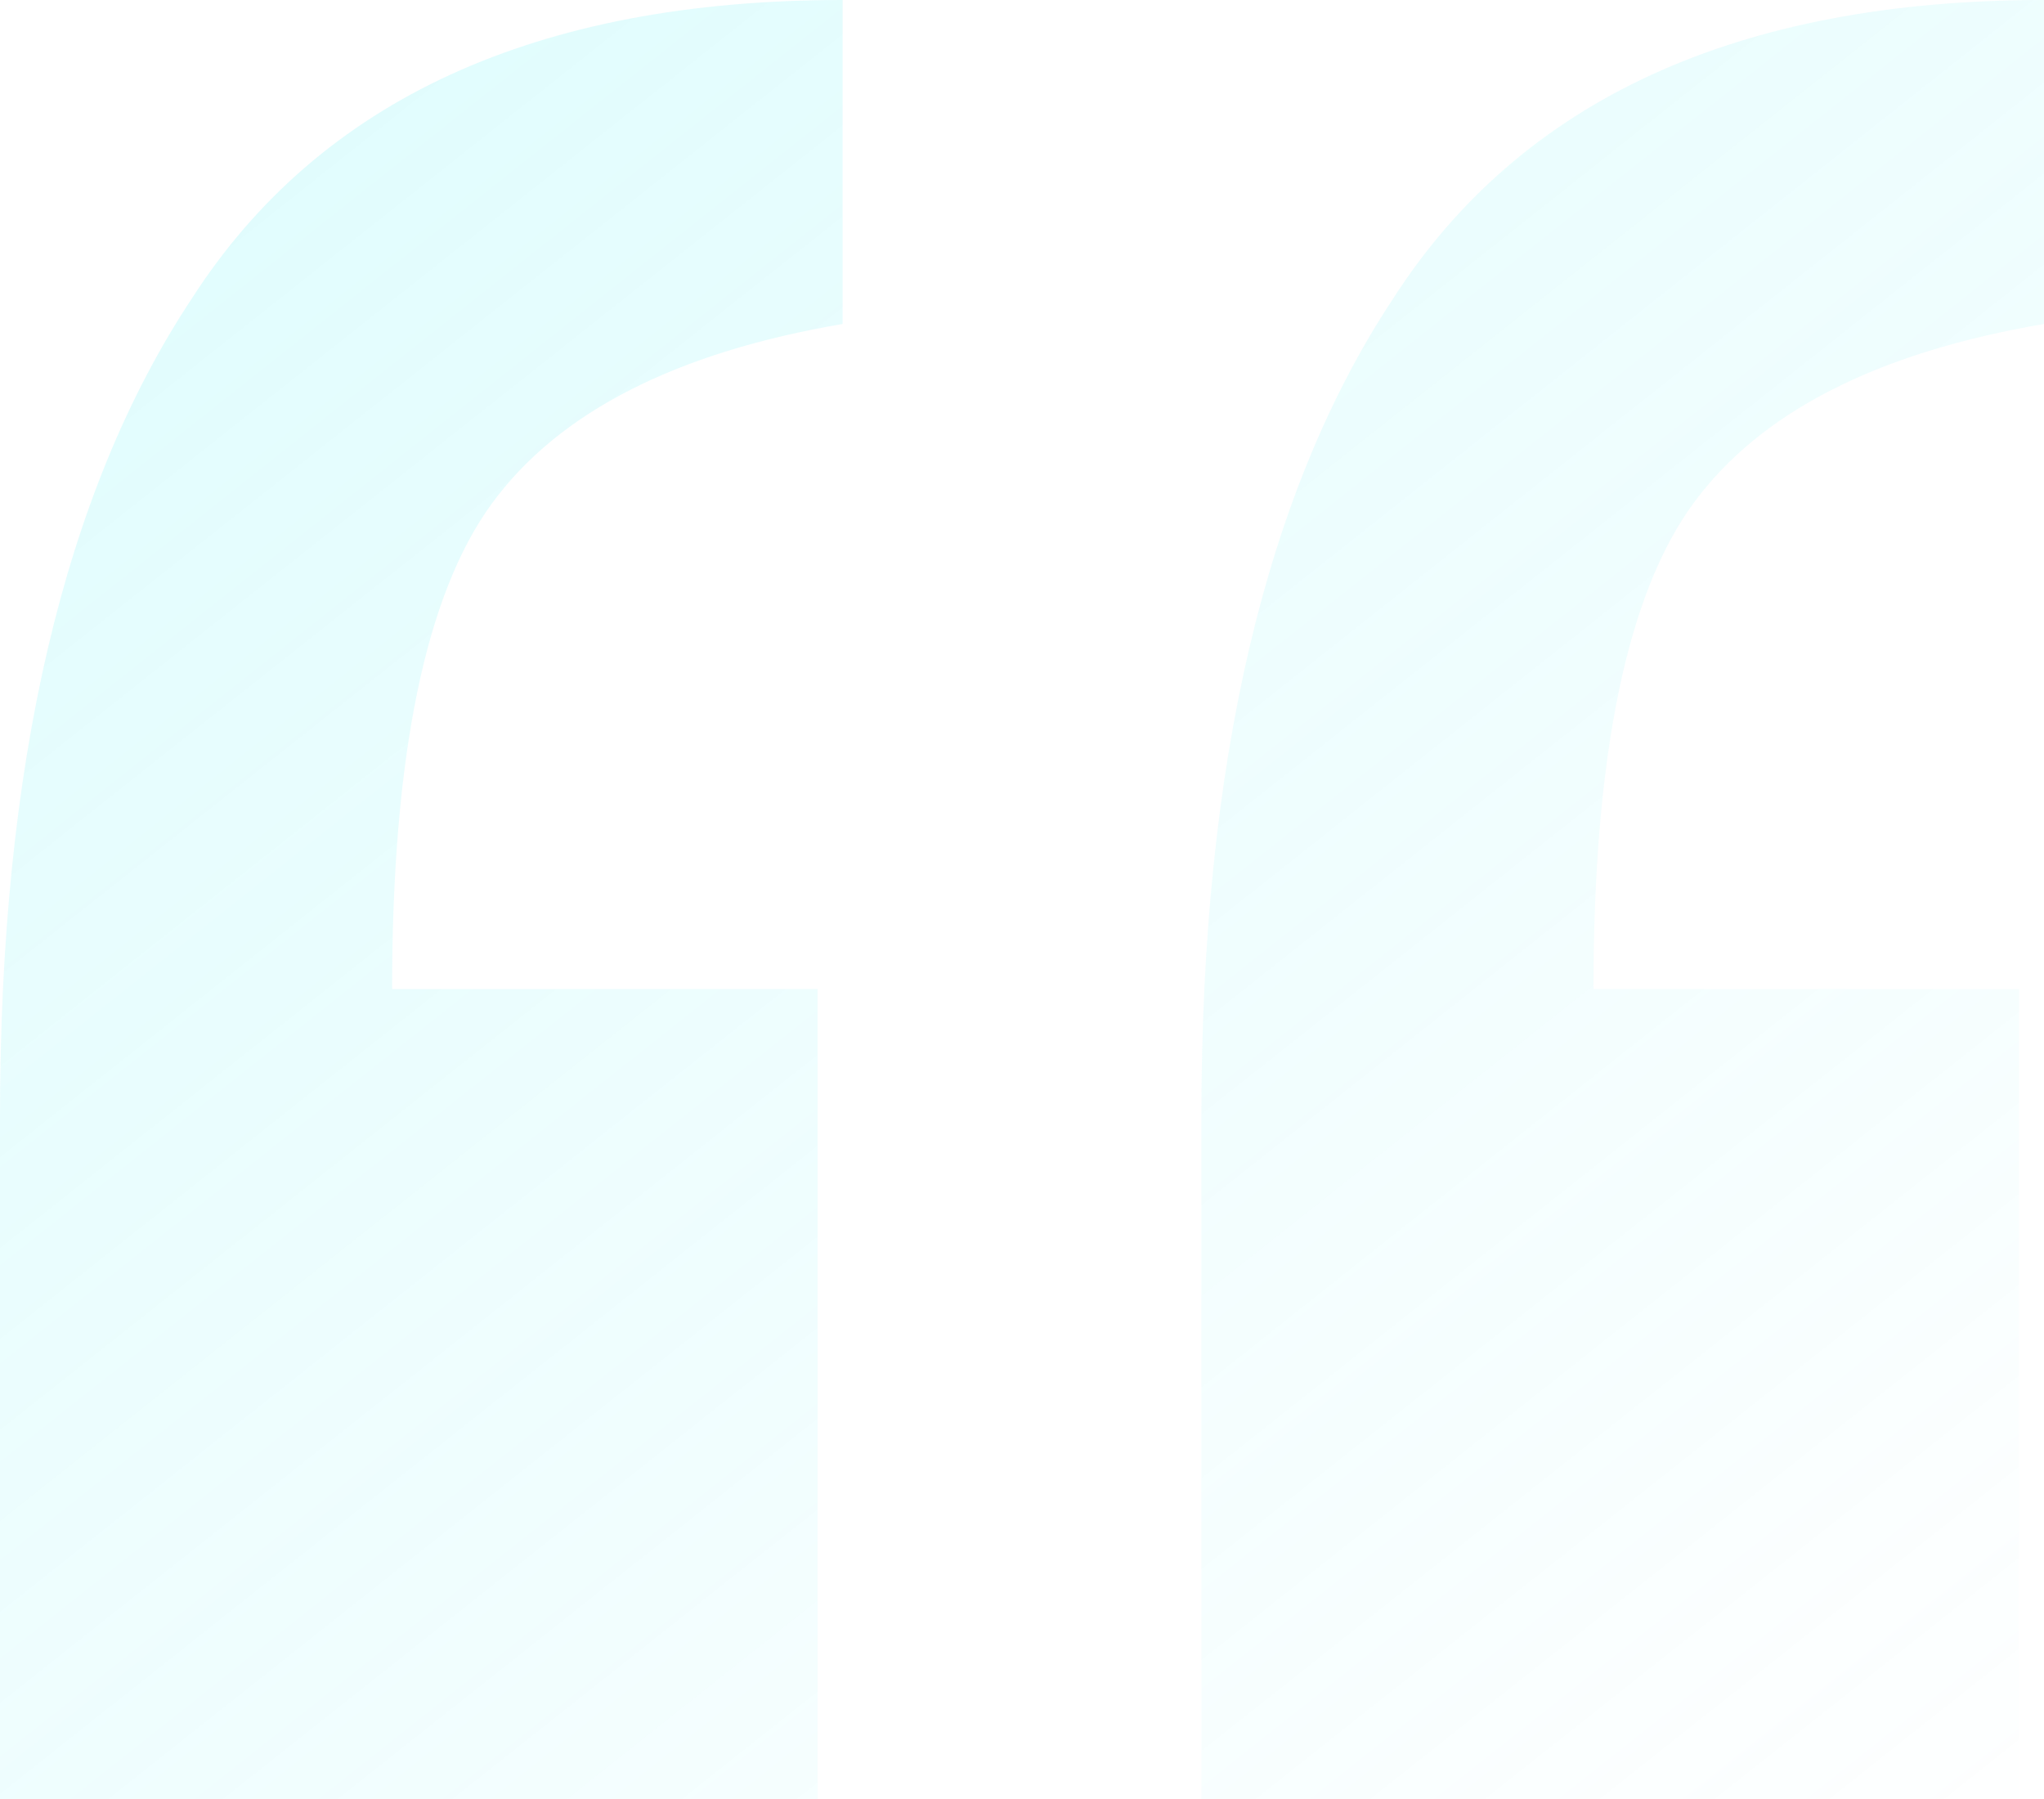 <svg width="100" height="88" viewBox="0 0 100 88" fill="none" xmlns="http://www.w3.org/2000/svg">
<path d="M100 0V15.848C91.837 17.238 86.122 20.158 82.857 24.607C79.592 29.055 77.959 36.98 77.959 48.379L98.775 48.379L98.775 88H58.776L58.776 54.635C58.776 37.397 61.905 24.051 68.163 14.597C74.422 4.866 85.034 0 100 0ZM41.224 0V15.848C33.061 17.238 27.347 20.158 24.082 24.607C20.816 29.055 19.184 36.98 19.184 48.379L40 48.379L40 88H0L0 54.635C0 37.397 3.129 24.051 9.388 14.597C15.646 4.866 26.259 0 41.224 0Z" fill="url(#paint0_linear_177_9)"/>
<defs>
<linearGradient id="paint0_linear_177_9" x1="-145" y1="-225.5" x2="103.5" y2="88" gradientUnits="userSpaceOnUse">
<stop stop-color="#22ECF3" stop-opacity="0.45"/>
<stop offset="1" stop-color="#22ECF3" stop-opacity="0"/>
</linearGradient>
</defs>
</svg>
